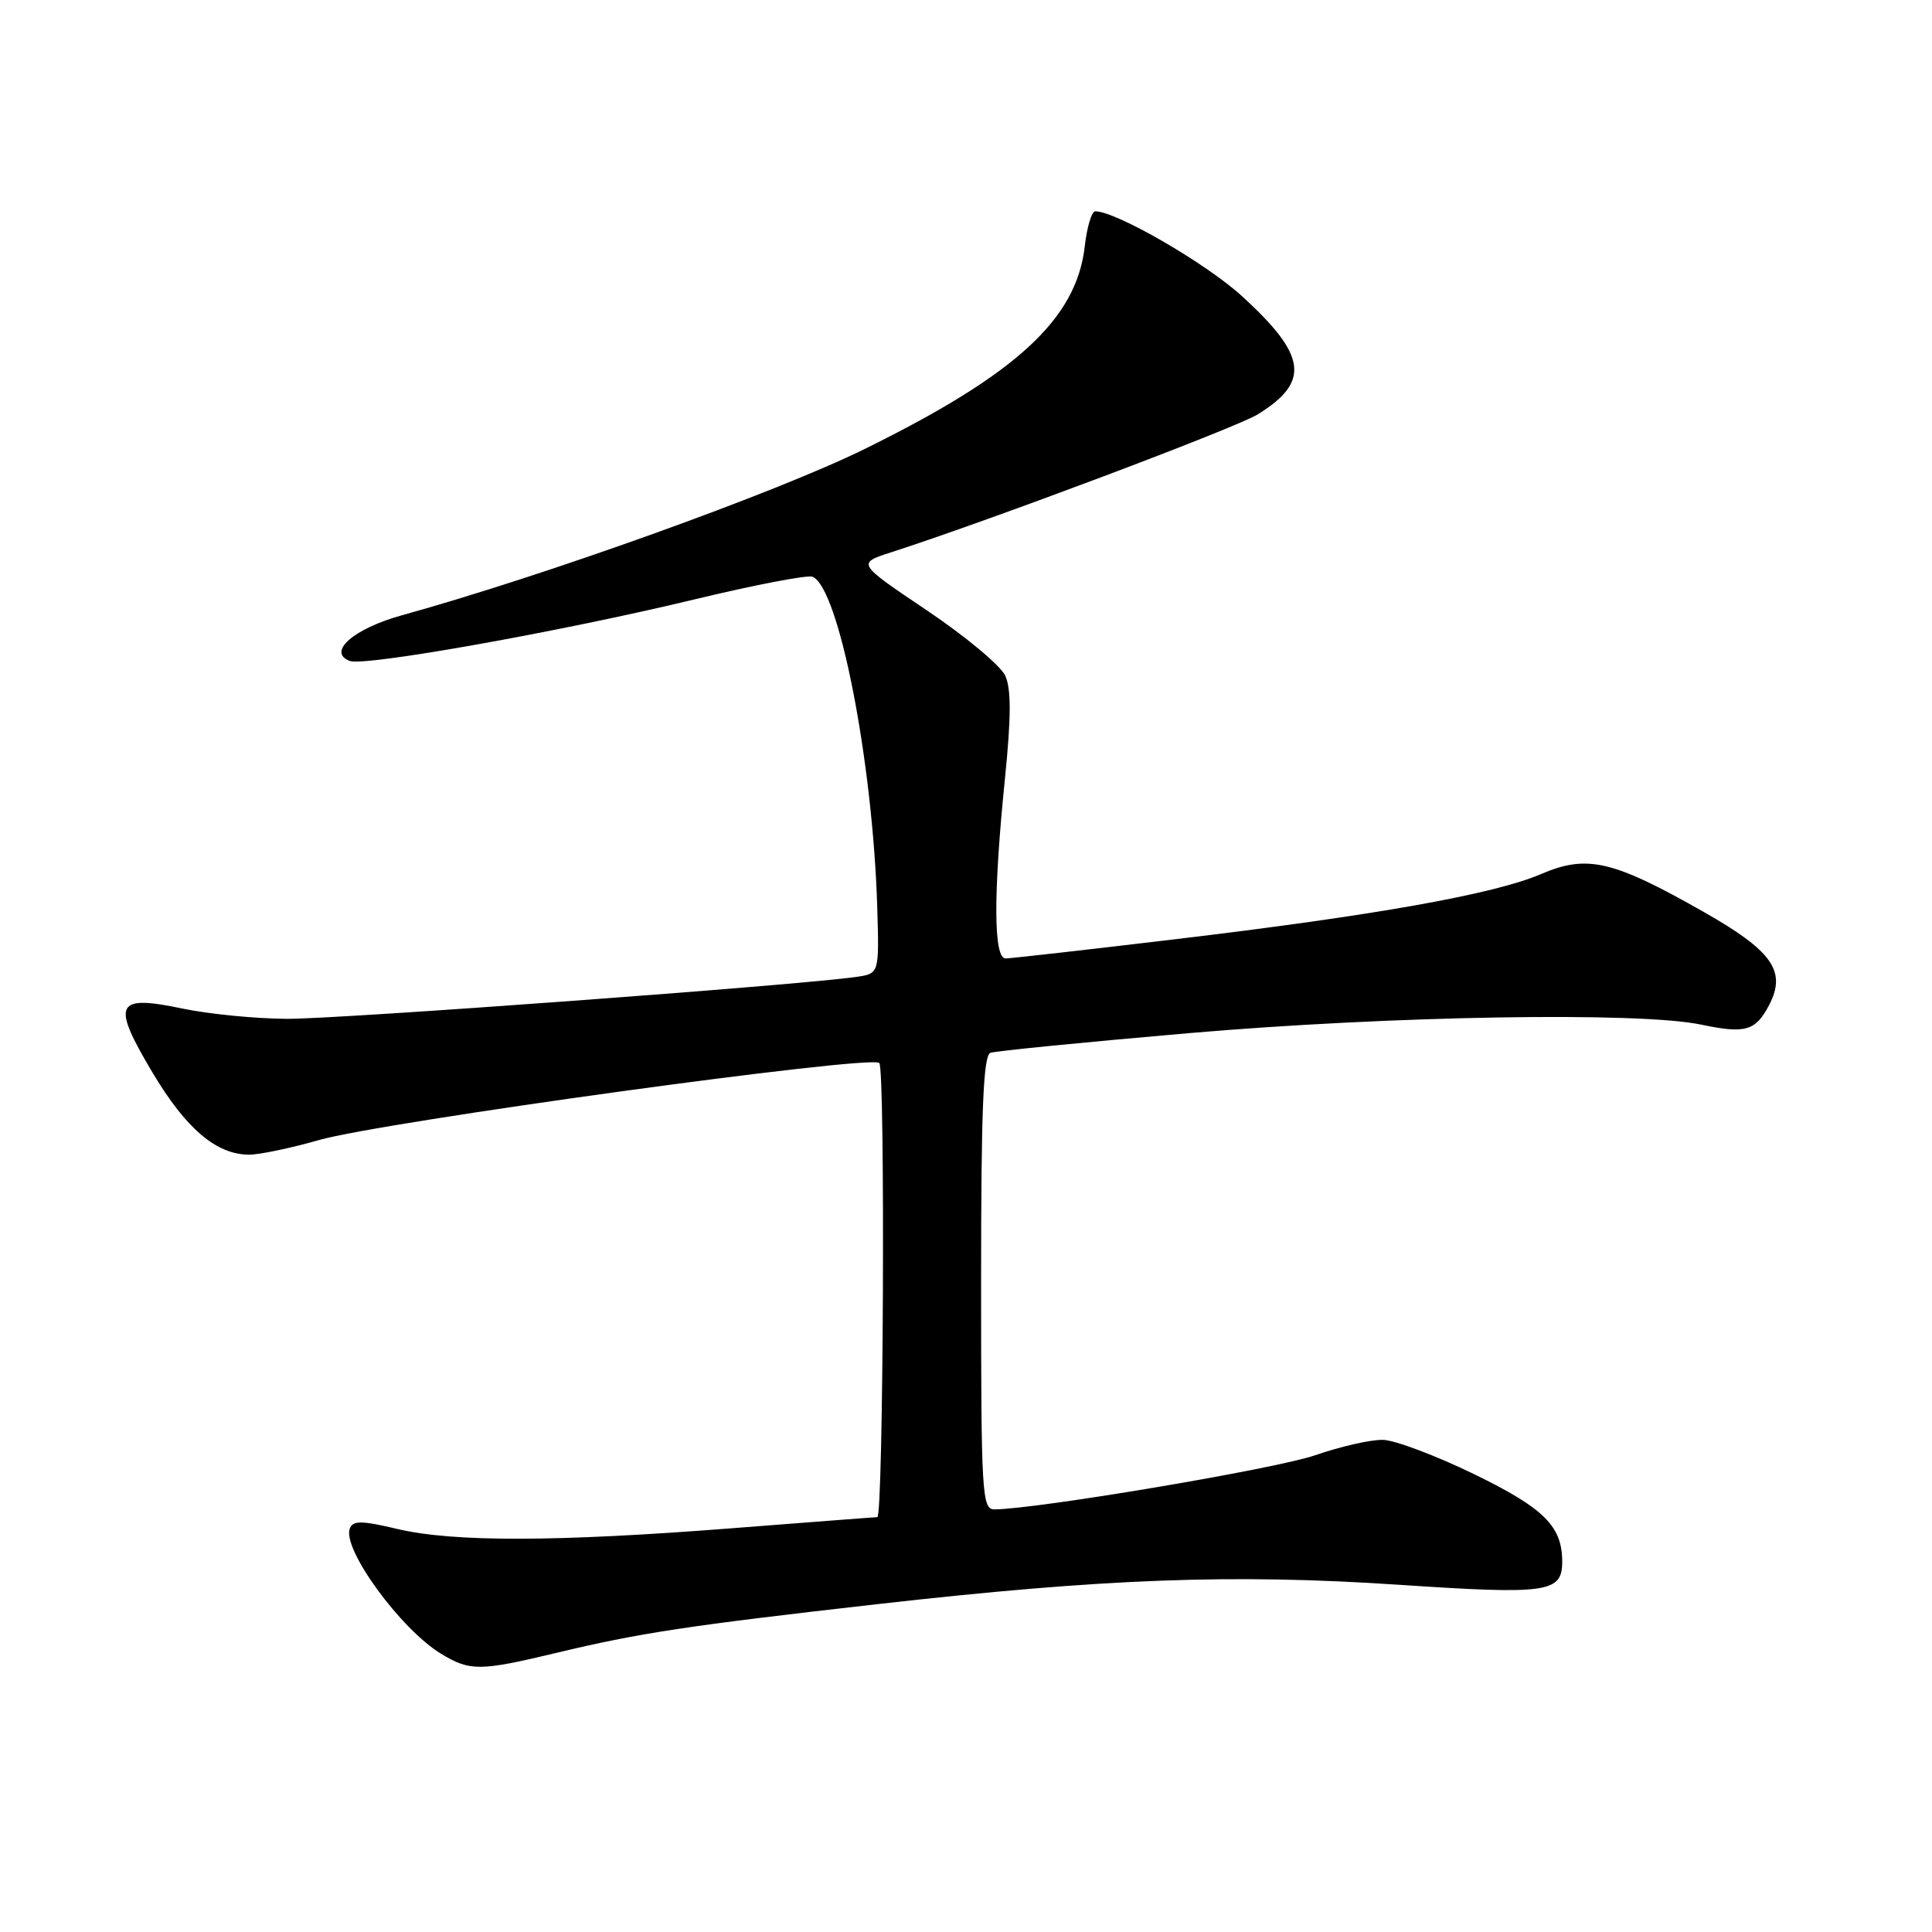 <?xml version="1.0" encoding="UTF-8" standalone="no"?>
<!DOCTYPE svg PUBLIC "-//W3C//DTD SVG 1.1//EN" "http://www.w3.org/Graphics/SVG/1.1/DTD/svg11.dtd" >
<svg xmlns="http://www.w3.org/2000/svg" xmlns:xlink="http://www.w3.org/1999/xlink" version="1.1" viewBox="0 0 256 256">
 <g >
 <path fill="currentColor"
d=" M 73.70 219.02 C 84.70 216.38 91.03 215.42 116.15 212.57 C 146.25 209.16 163.33 208.52 185.35 209.99 C 205.12 211.31 207.00 211.04 207.00 206.92 C 207.00 202.24 204.60 199.85 195.38 195.36 C 190.30 192.89 184.85 190.83 183.27 190.79 C 181.69 190.74 177.63 191.66 174.26 192.83 C 169.07 194.63 137.29 199.98 131.75 200.00 C 130.12 200.00 130.00 197.90 130.00 169.97 C 130.00 146.84 130.29 139.84 131.25 139.50 C 131.94 139.26 143.75 138.09 157.50 136.90 C 184.33 134.59 217.21 134.04 225.42 135.77 C 231.26 137.00 232.62 136.61 234.41 133.19 C 236.76 128.70 234.87 126.01 225.74 120.83 C 213.68 113.98 210.29 113.20 204.19 115.82 C 197.98 118.49 182.23 121.30 155.50 124.48 C 143.95 125.86 133.94 126.99 133.25 127.00 C 131.64 127.00 131.61 118.49 133.15 103.28 C 133.99 95.00 134.00 91.30 133.20 89.53 C 132.59 88.20 127.92 84.31 122.82 80.88 C 113.55 74.65 113.55 74.65 118.03 73.20 C 131.18 68.96 163.77 56.69 166.67 54.90 C 173.63 50.59 173.17 47.10 164.59 39.26 C 159.81 34.89 147.90 28.00 145.13 28.00 C 144.65 28.00 144.03 30.08 143.74 32.61 C 142.65 42.27 134.72 49.58 114.50 59.53 C 102.74 65.31 72.24 76.27 53.21 81.54 C 46.84 83.31 43.31 86.41 46.34 87.58 C 48.30 88.33 74.37 83.68 91.95 79.44 C 99.91 77.52 106.98 76.16 107.65 76.42 C 111.13 77.76 115.66 100.88 116.24 120.25 C 116.50 129.00 116.50 129.00 113.50 129.44 C 106.13 130.52 44.74 135.05 38.00 135.00 C 33.88 134.98 27.68 134.37 24.23 133.65 C 15.26 131.77 14.72 132.90 20.19 142.09 C 24.64 149.57 28.67 152.99 33.00 153.00 C 34.38 153.00 38.54 152.13 42.24 151.07 C 50.71 148.65 115.41 139.74 116.51 140.85 C 117.32 141.65 117.06 201.00 116.25 201.03 C 115.84 201.04 107.17 201.71 97.00 202.50 C 73.69 204.32 60.11 204.35 52.67 202.60 C 47.90 201.47 46.76 201.46 46.35 202.54 C 45.32 205.22 53.05 215.84 58.41 219.11 C 62.27 221.46 63.55 221.45 73.70 219.02 Z "/>
</g>
</svg>